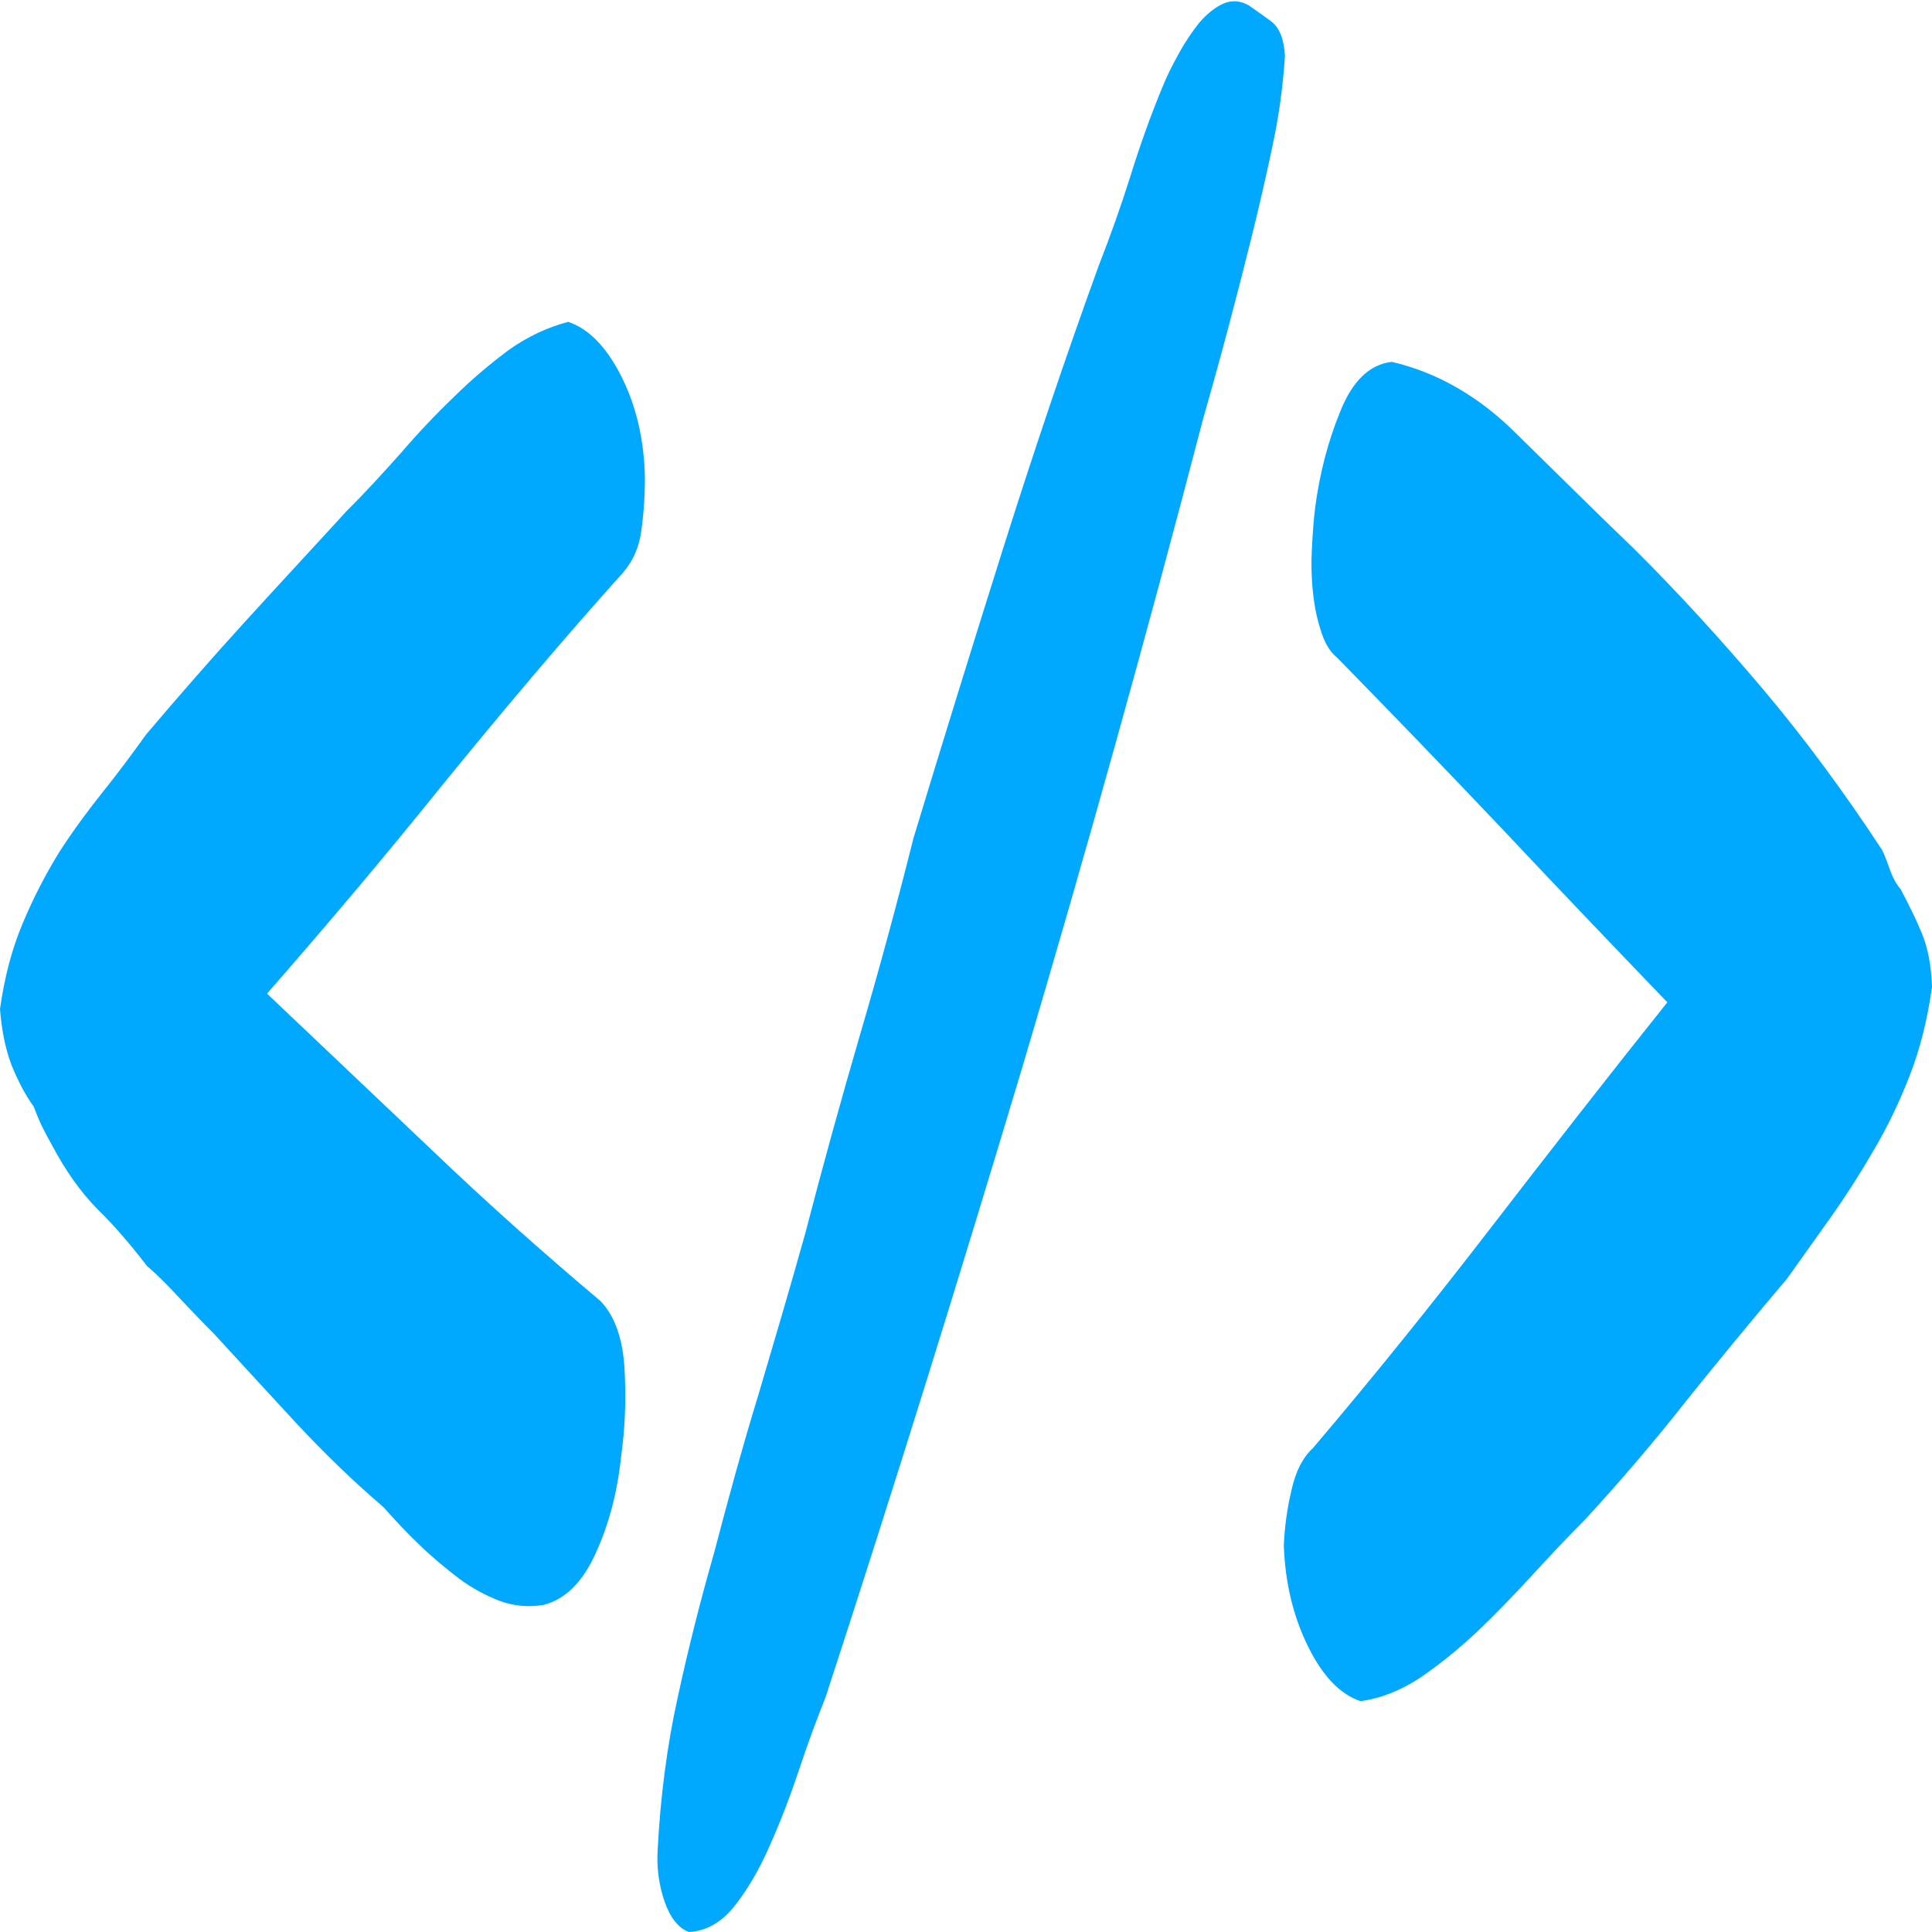 <?xml version="1.0" encoding="UTF-8"?>
<!DOCTYPE svg PUBLIC "-//W3C//DTD SVG 1.1//EN" "http://www.w3.org/Graphics/SVG/1.1/DTD/svg11.dtd">
<!-- Creator: CorelDRAW -->
<svg xmlns="http://www.w3.org/2000/svg" xml:space="preserve" width="100px" height="100px" version="1.1" style="shape-rendering:geometricPrecision; text-rendering:geometricPrecision; image-rendering:optimizeQuality; fill-rule:evenodd; clip-rule:evenodd"
viewBox="0 0 100 100"
 xmlns:xlink="http://www.w3.org/1999/xlink"
 xmlns:xodm="http://www.corel.com/coreldraw/odm/2003">
 <defs>
  <style type="text/css">
   <![CDATA[
    .fil0 {fill:#00A9FE;fill-rule:nonzero}
   ]]>
  </style>
 </defs>
 <g id="Camada_x0020_1">
  <g id="_2474330515808">
   <path class="fil0" d="M32.16 75.29c-0.19,1.89 -0.63,3.58 -1.32,5.09 -0.68,1.52 -1.6,2.41 -2.71,2.69 -0.78,0.13 -1.54,0.06 -2.27,-0.21 -0.72,-0.28 -1.43,-0.65 -2.12,-1.17 -0.68,-0.52 -1.35,-1.07 -2.02,-1.72 -0.65,-0.62 -1.26,-1.27 -1.87,-1.96 -1.57,-1.34 -3.05,-2.78 -4.5,-4.33 -1.44,-1.55 -2.85,-3.1 -4.28,-4.65 -0.59,-0.58 -1.16,-1.2 -1.72,-1.78 -0.57,-0.62 -1.14,-1.21 -1.74,-1.72 -0.82,-1.07 -1.67,-2.07 -2.55,-2.93 -0.88,-0.89 -1.66,-1.99 -2.37,-3.33 -0.19,-0.34 -0.36,-0.65 -0.51,-0.96 -0.14,-0.28 -0.29,-0.66 -0.44,-1.04 -0.44,-0.61 -0.82,-1.34 -1.15,-2.16 -0.32,-0.86 -0.51,-1.82 -0.59,-2.89 0.23,-1.62 0.61,-3.1 1.18,-4.44 0.56,-1.34 1.19,-2.54 1.89,-3.68 0.71,-1.1 1.47,-2.13 2.26,-3.12 0.78,-0.97 1.52,-1.97 2.23,-2.96 1.72,-2.03 3.41,-3.96 5.13,-5.85 1.72,-1.89 3.48,-3.78 5.27,-5.74 0.94,-0.93 1.85,-1.93 2.77,-2.96 0.91,-1.06 1.83,-2.03 2.76,-2.92 0.94,-0.93 1.88,-1.72 2.85,-2.44 0.97,-0.69 2,-1.17 3.07,-1.45 1.05,0.35 1.97,1.28 2.75,2.82 0.78,1.55 1.18,3.3 1.22,5.23 0,1.1 -0.08,2.06 -0.21,2.92 -0.15,0.9 -0.53,1.62 -1.13,2.24 -3.05,3.4 -6.06,6.98 -9.06,10.66 -2.98,3.71 -6.03,7.32 -9.16,10.9 2.9,2.75 5.76,5.47 8.59,8.15 2.8,2.68 5.7,5.26 8.68,7.77 0.75,0.79 1.16,1.99 1.24,3.58 0.08,1.54 0.02,3.02 -0.17,4.36z"/>
   <path class="fil0" d="M66.51 2.9c-0.11,1.62 -0.32,3.15 -0.64,4.62 -0.3,1.45 -0.65,2.95 -1.02,4.48 -0.82,3.3 -1.67,6.52 -2.57,9.65 -2.95,11.32 -6.06,22.46 -9.32,33.44 -3.28,10.94 -6.67,21.87 -10.23,32.76 -0.45,1.13 -0.92,2.38 -1.38,3.78 -0.46,1.37 -0.97,2.7 -1.53,3.95 -0.55,1.25 -1.16,2.27 -1.82,3.1 -0.66,0.82 -1.44,1.27 -2.34,1.32 -0.54,-0.2 -0.96,-0.72 -1.26,-1.57 -0.29,-0.85 -0.42,-1.75 -0.36,-2.68 0.14,-2.72 0.48,-5.37 1.04,-7.9 0.55,-2.55 1.18,-5.02 1.88,-7.47 0.74,-2.82 1.5,-5.6 2.32,-8.27 0.8,-2.7 1.61,-5.45 2.4,-8.27 0.89,-3.43 1.83,-6.83 2.82,-10.23 1,-3.4 1.92,-6.8 2.78,-10.22 1.52,-5.02 3.07,-10.02 4.64,-15 1.57,-4.97 3.22,-9.87 4.95,-14.64 0.6,-1.53 1.14,-3.05 1.64,-4.63 0.48,-1.55 1.02,-3.07 1.62,-4.52 0.24,-0.6 0.53,-1.2 0.87,-1.8 0.34,-0.63 0.7,-1.15 1.07,-1.62 0.39,-0.45 0.79,-0.78 1.22,-0.98 0.45,-0.2 0.89,-0.18 1.35,0.08 0.35,0.24 0.73,0.52 1.15,0.82 0.43,0.32 0.67,0.92 0.72,1.8z"/>
   <path class="fil0" d="M100 51.08c-0.23,1.66 -0.61,3.2 -1.15,4.58 -0.53,1.37 -1.16,2.68 -1.87,3.88 -0.7,1.21 -1.45,2.38 -2.23,3.48 -0.78,1.1 -1.54,2.16 -2.25,3.16 -1.78,2.1 -3.51,4.2 -5.19,6.29 -1.68,2.14 -3.42,4.17 -5.21,6.12 -0.92,0.93 -1.87,1.93 -2.81,2.96 -0.95,1.03 -1.91,2.03 -2.86,2.93 -0.95,0.89 -1.93,1.68 -2.94,2.37 -0.99,0.65 -2.02,1.06 -3.07,1.2 -1.03,-0.34 -1.95,-1.27 -2.71,-2.82 -0.77,-1.55 -1.19,-3.3 -1.26,-5.23 0.04,-0.96 0.17,-1.92 0.4,-2.88 0.21,-0.97 0.59,-1.69 1.11,-2.17 3.13,-3.68 6.2,-7.5 9.19,-11.38 3,-3.89 6.05,-7.81 9.15,-11.69 -2.91,-3.03 -5.77,-6.02 -8.55,-8.98 -2.81,-2.96 -5.65,-5.91 -8.55,-8.87 -0.39,-0.31 -0.65,-0.79 -0.84,-1.41 -0.19,-0.59 -0.33,-1.24 -0.4,-1.96 -0.08,-0.69 -0.1,-1.45 -0.06,-2.2 0.04,-0.79 0.09,-1.52 0.17,-2.17 0.23,-1.75 0.65,-3.4 1.3,-4.99 0.63,-1.58 1.52,-2.44 2.67,-2.57 2.35,0.55 4.52,1.78 6.51,3.78 2,1.96 4,3.95 6.01,5.88 2.25,2.23 4.45,4.64 6.64,7.22 2.18,2.58 4.26,5.4 6.22,8.39 0.16,0.34 0.29,0.69 0.42,1.07 0.14,0.38 0.31,0.69 0.54,0.96 0.4,0.76 0.78,1.51 1.09,2.27 0.32,0.76 0.49,1.68 0.53,2.78z"/>
  </g>
 </g>
</svg>
